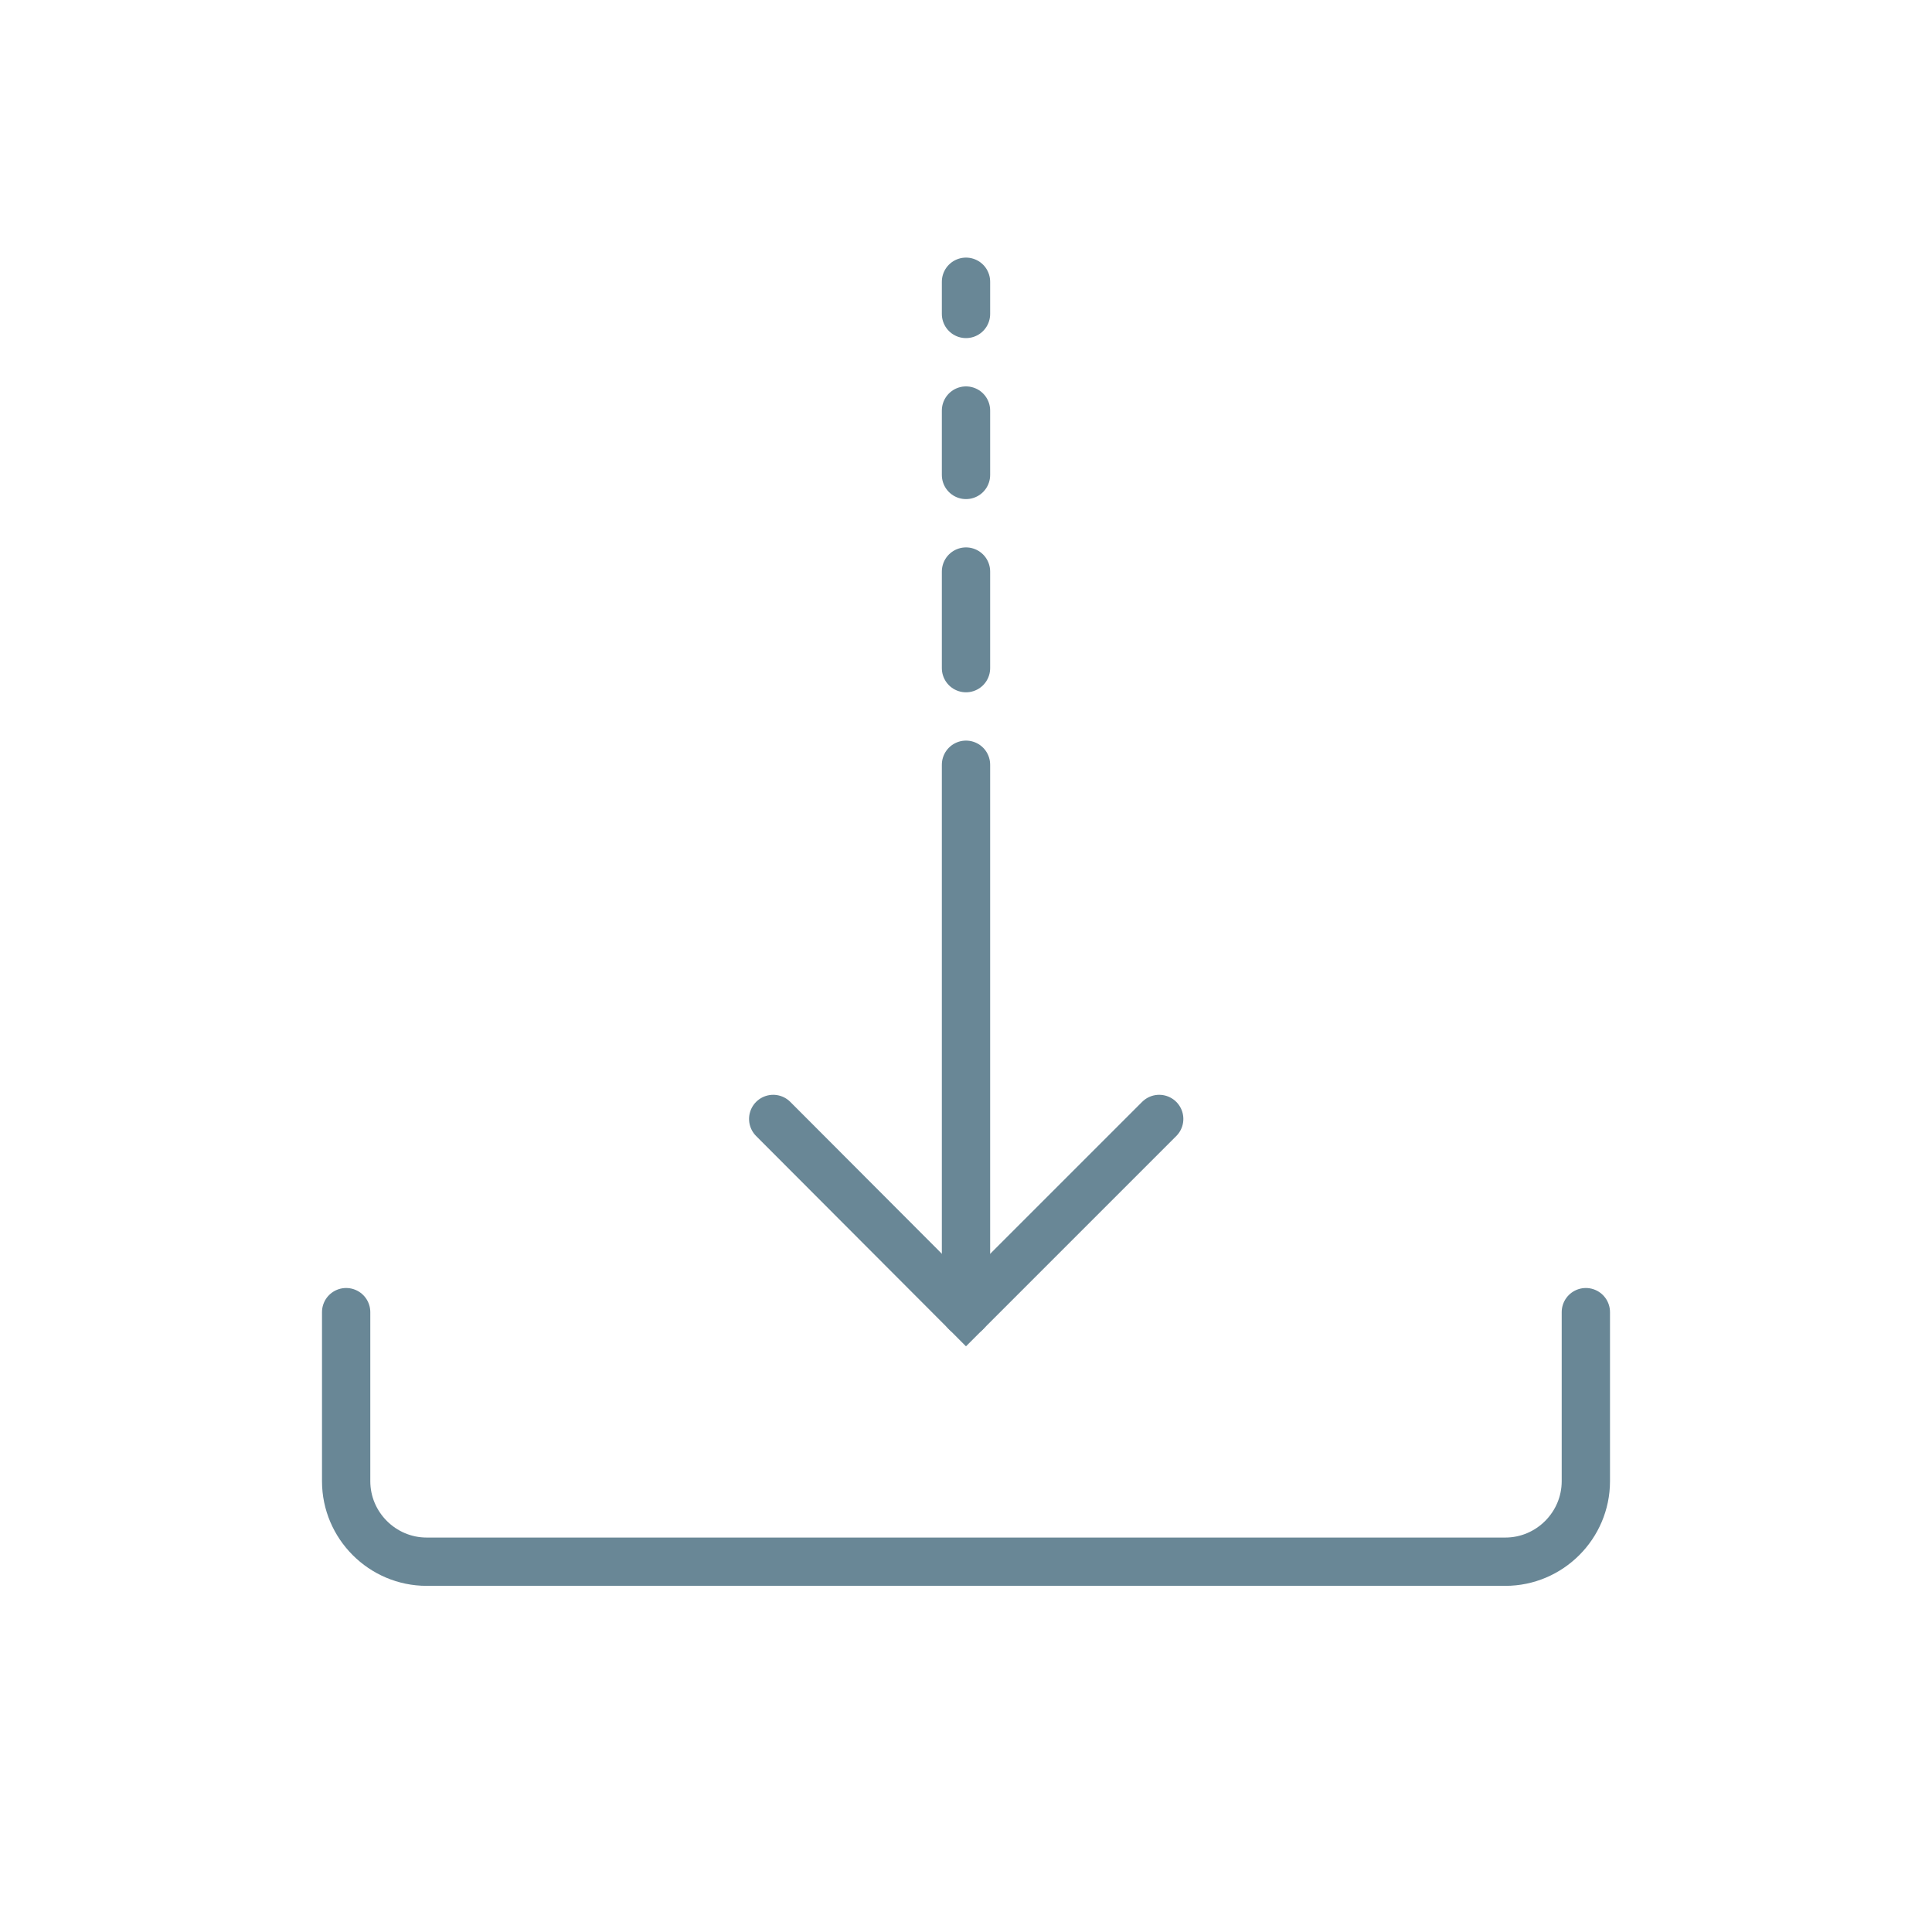 <?xml version="1.0" encoding="utf-8"?>
<!-- Generator: Adobe Illustrator 23.0.4, SVG Export Plug-In . SVG Version: 6.00 Build 0)  -->
<svg version="1.1" id="Layer_2" xmlns="http://www.w3.org/2000/svg" xmlns:xlink="http://www.w3.org/1999/xlink" x="0px" y="0px"
	 viewBox="0 0 480 480" style="enable-background:new 0 0 480 480;" xml:space="preserve">
<style type="text/css">
	
		.st0{fill-rule:evenodd;clip-rule:evenodd;fill:none;stroke:#698796;stroke-width:12;stroke-linecap:round;stroke-linejoin:round;stroke-miterlimit:10;}
	.st1{fill-rule:evenodd;clip-rule:evenodd;fill:none;stroke:#698796;stroke-width:12;stroke-linecap:round;stroke-miterlimit:10;}
</style>
<path class="st0" d="M394,326v42c0,11-9,20-20,20H106c-11,0-20-9-20-20v-42"/>
<line class="st0" x1="240" y1="190" x2="240" y2="326"/>
<line class="st0" x1="240" y1="142" x2="240" y2="166"/>
<line class="st0" x1="240" y1="102" x2="240" y2="118"/>
<line class="st0" x1="240" y1="70" x2="240" y2="78"/>
<polyline class="st1" points="288,278 240,326 192.1,278 "/>
</svg>
